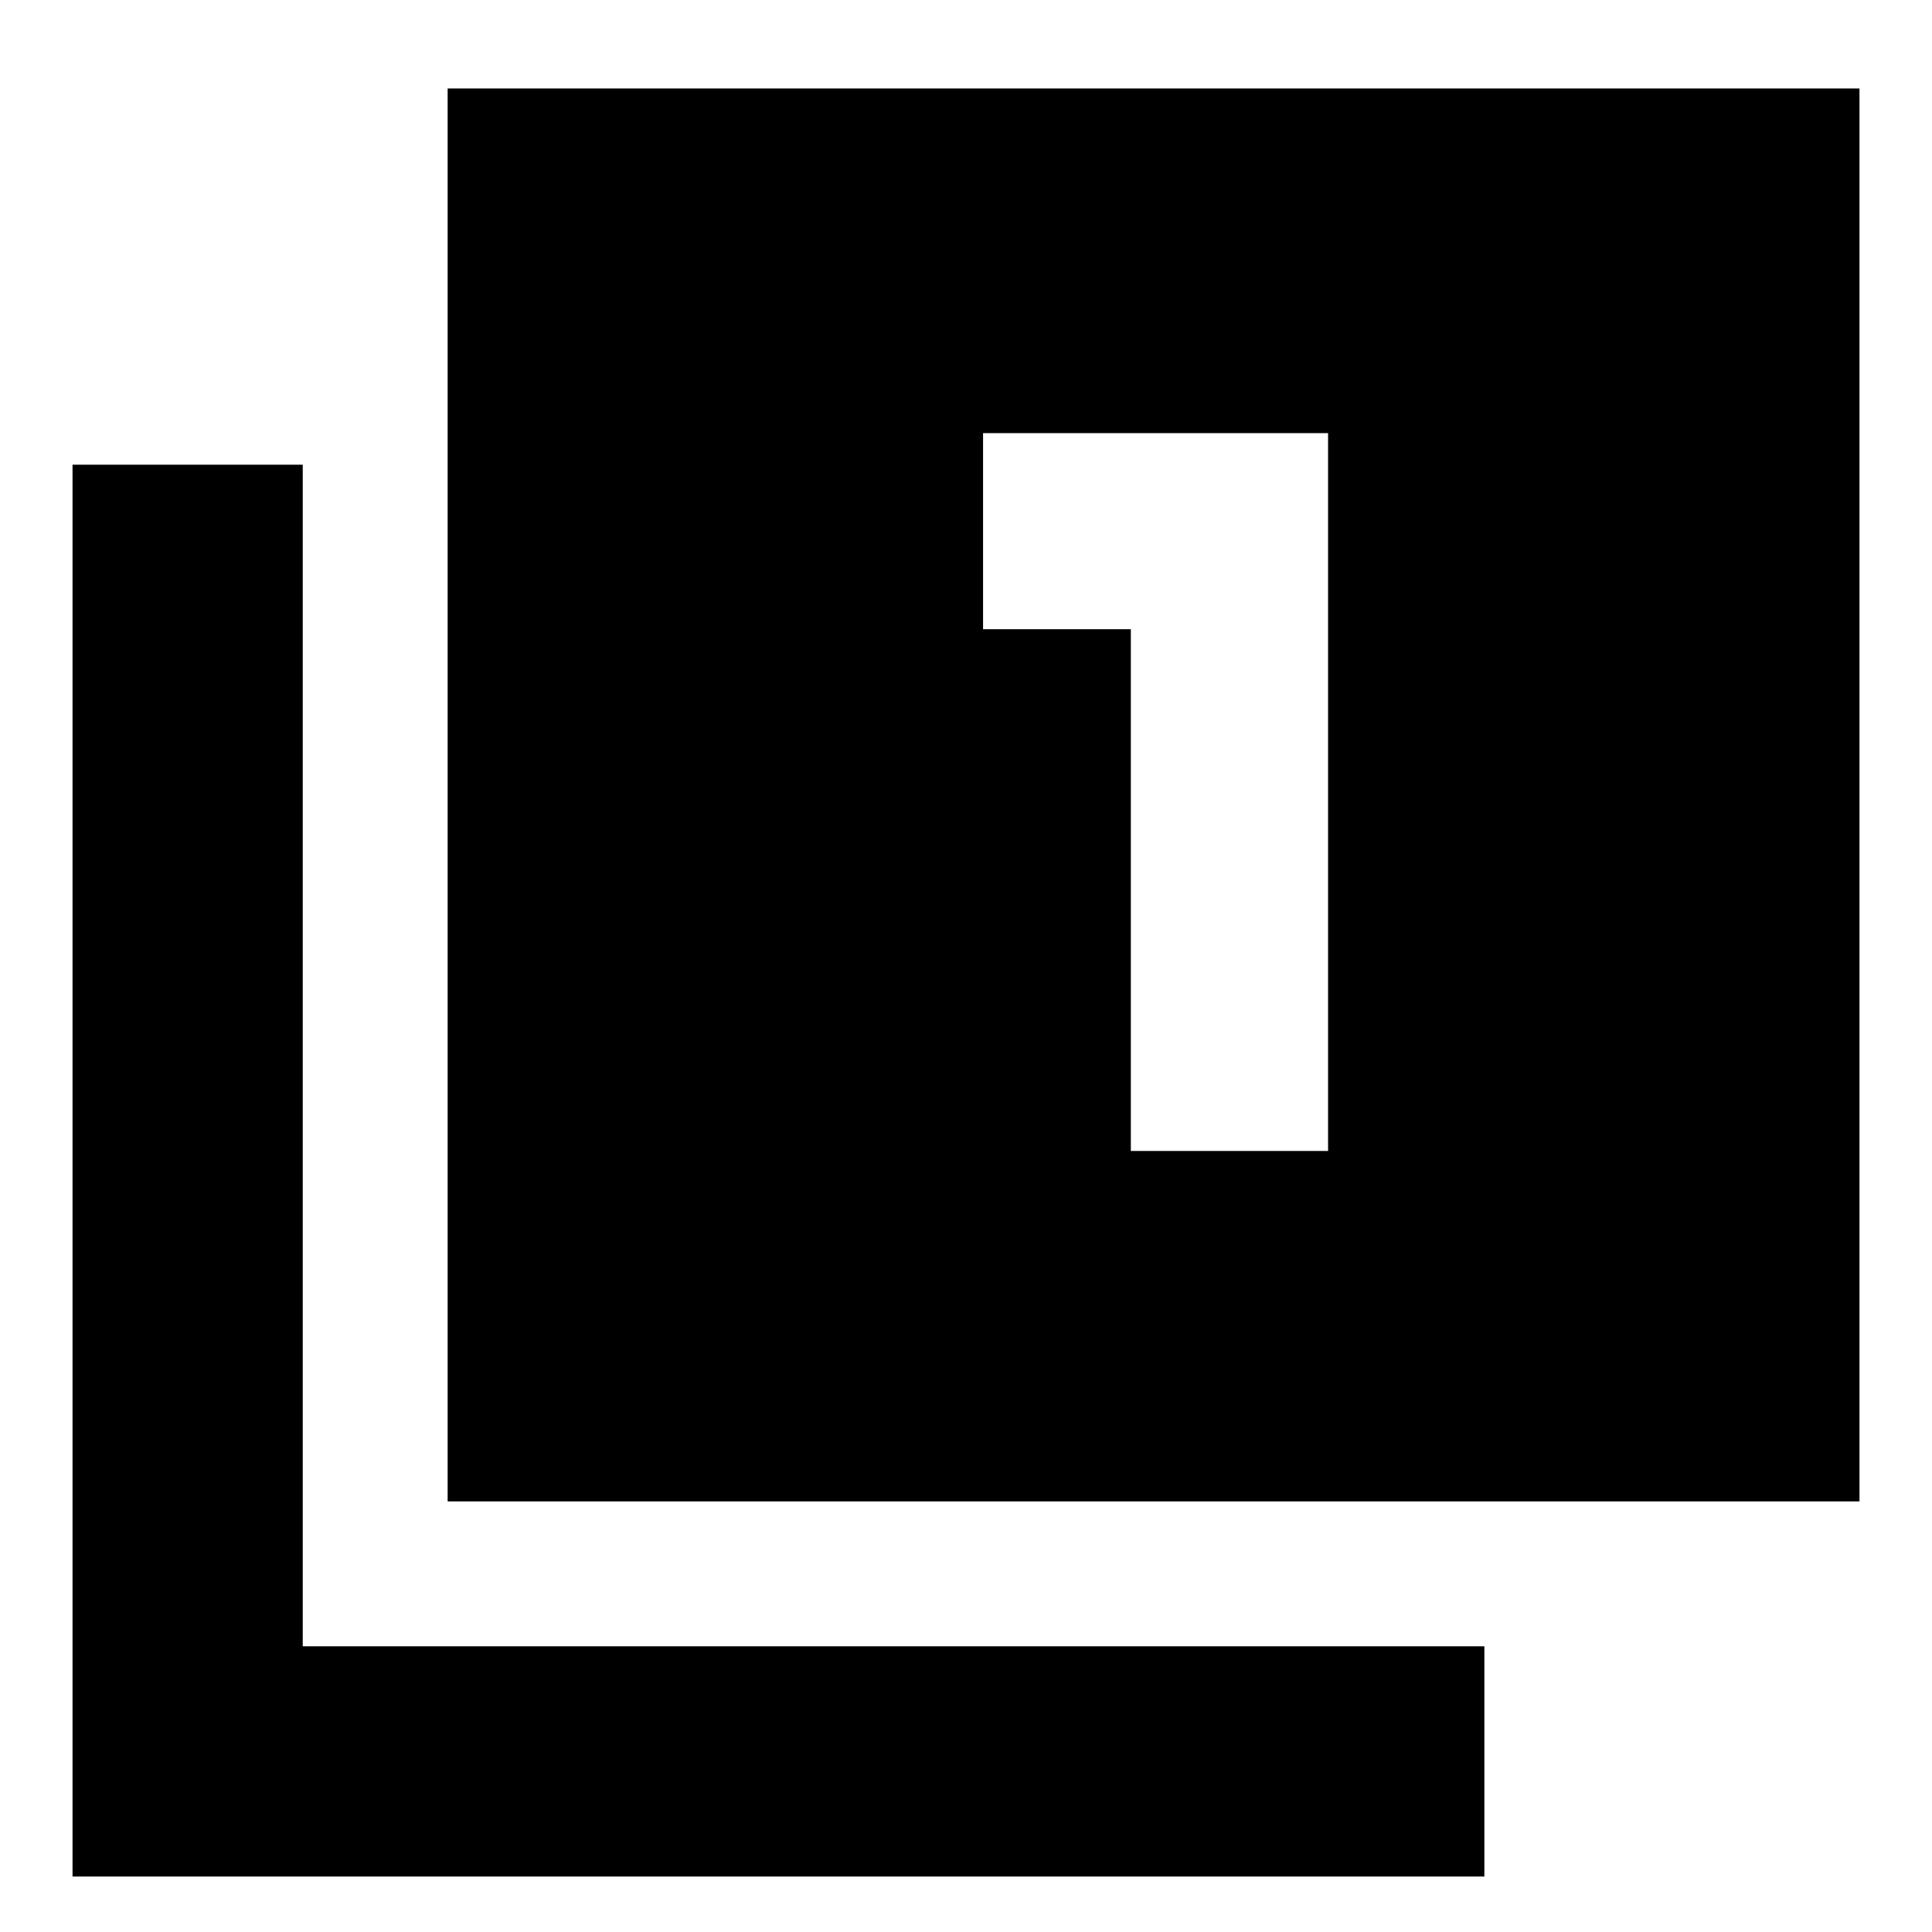 <svg xmlns="http://www.w3.org/2000/svg" height="20" viewBox="0 -960 960 960" width="20"><path d="M561.91-388.09h98v-356.69H488.48v97.43h73.43v259.26ZM222.43-213.96v-702.08h701.53v702.08H222.43ZM36.04-27.56v-701.53h114.39v587.13h587.14v114.4H36.04Z"/></svg>